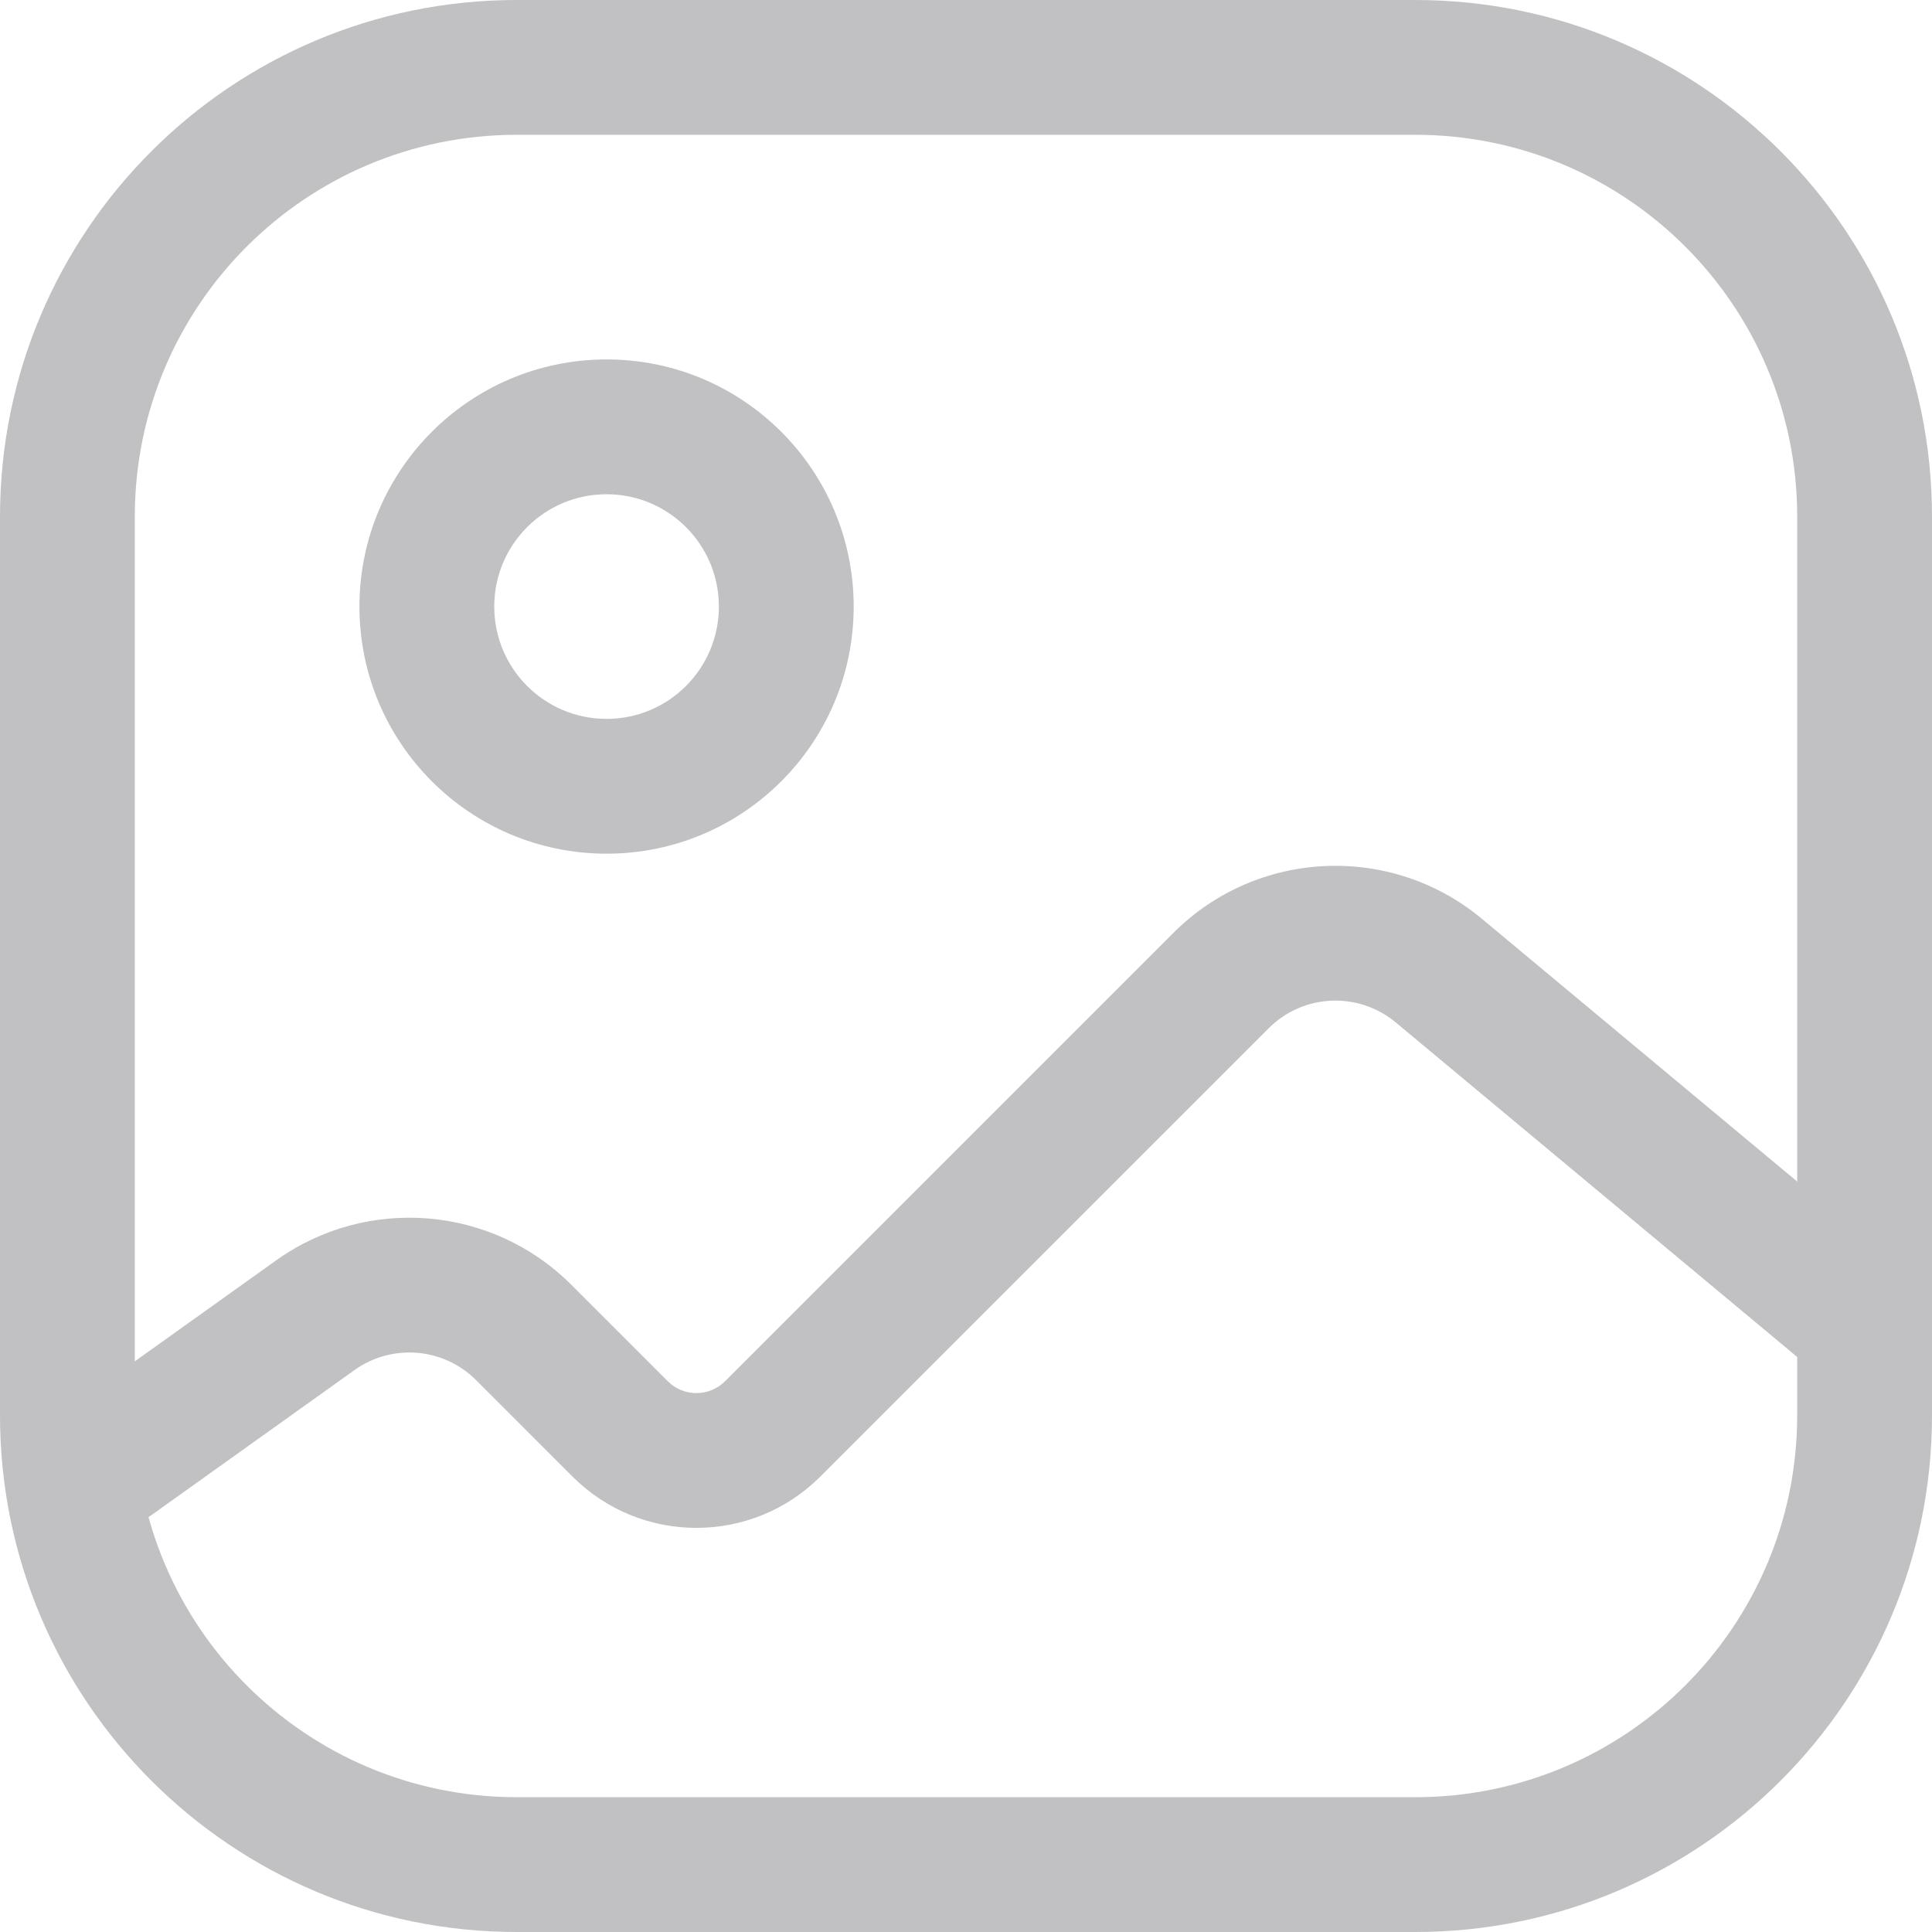 <svg width="44" height="44" viewBox="0 0 44 44" fill="none" xmlns="http://www.w3.org/2000/svg">
<path fill-rule="evenodd" clip-rule="evenodd" d="M0 11.767C0 5.268 5.268 0 11.767 0H32.233C38.731 0 44 5.268 44 11.767V32.233C44 38.731 38.731 44 32.233 44H11.767C5.268 44 0 38.731 0 32.233V11.767ZM11.767 3.07C6.964 3.07 3.07 6.964 3.07 11.767V32.233C3.07 37.036 6.964 40.93 11.767 40.93H32.233C37.036 40.93 40.93 37.036 40.93 32.233V11.767C40.93 6.964 37.036 3.07 32.233 3.07H11.767Z" fill="#C1C1C3"/>
<path fill-rule="evenodd" clip-rule="evenodd" d="M31.788 23.286C30.934 22.575 29.678 22.632 28.893 23.418L18.682 33.628C17.124 35.186 14.597 35.186 13.039 33.628L10.842 31.431C10.099 30.689 8.929 30.592 8.074 31.202L3.45 34.505C2.76 34.998 1.802 34.838 1.309 34.148C0.816 33.458 0.976 32.499 1.666 32.007L6.289 28.704C8.365 27.222 11.209 27.457 13.013 29.261L15.209 31.457C15.569 31.817 16.152 31.817 16.512 31.457L26.722 21.247C28.631 19.338 31.68 19.2 33.753 20.928L43.448 29.007C44.099 29.55 44.187 30.517 43.644 31.169C43.102 31.82 42.134 31.908 41.483 31.365L31.788 23.286Z" fill="#C1C1C3"/>
<path fill-rule="evenodd" clip-rule="evenodd" d="M13.814 11.256C15.227 11.256 16.372 12.401 16.372 13.814C16.372 15.227 15.227 16.372 13.814 16.372C12.401 16.372 11.256 15.227 11.256 13.814C11.256 12.401 12.401 11.256 13.814 11.256ZM19.442 13.814C19.442 10.706 16.922 8.186 13.814 8.186C10.706 8.186 8.186 10.706 8.186 13.814C8.186 16.922 10.706 19.442 13.814 19.442C16.922 19.442 19.442 16.922 19.442 13.814Z" fill="#C1C1C3"/>
</svg>
